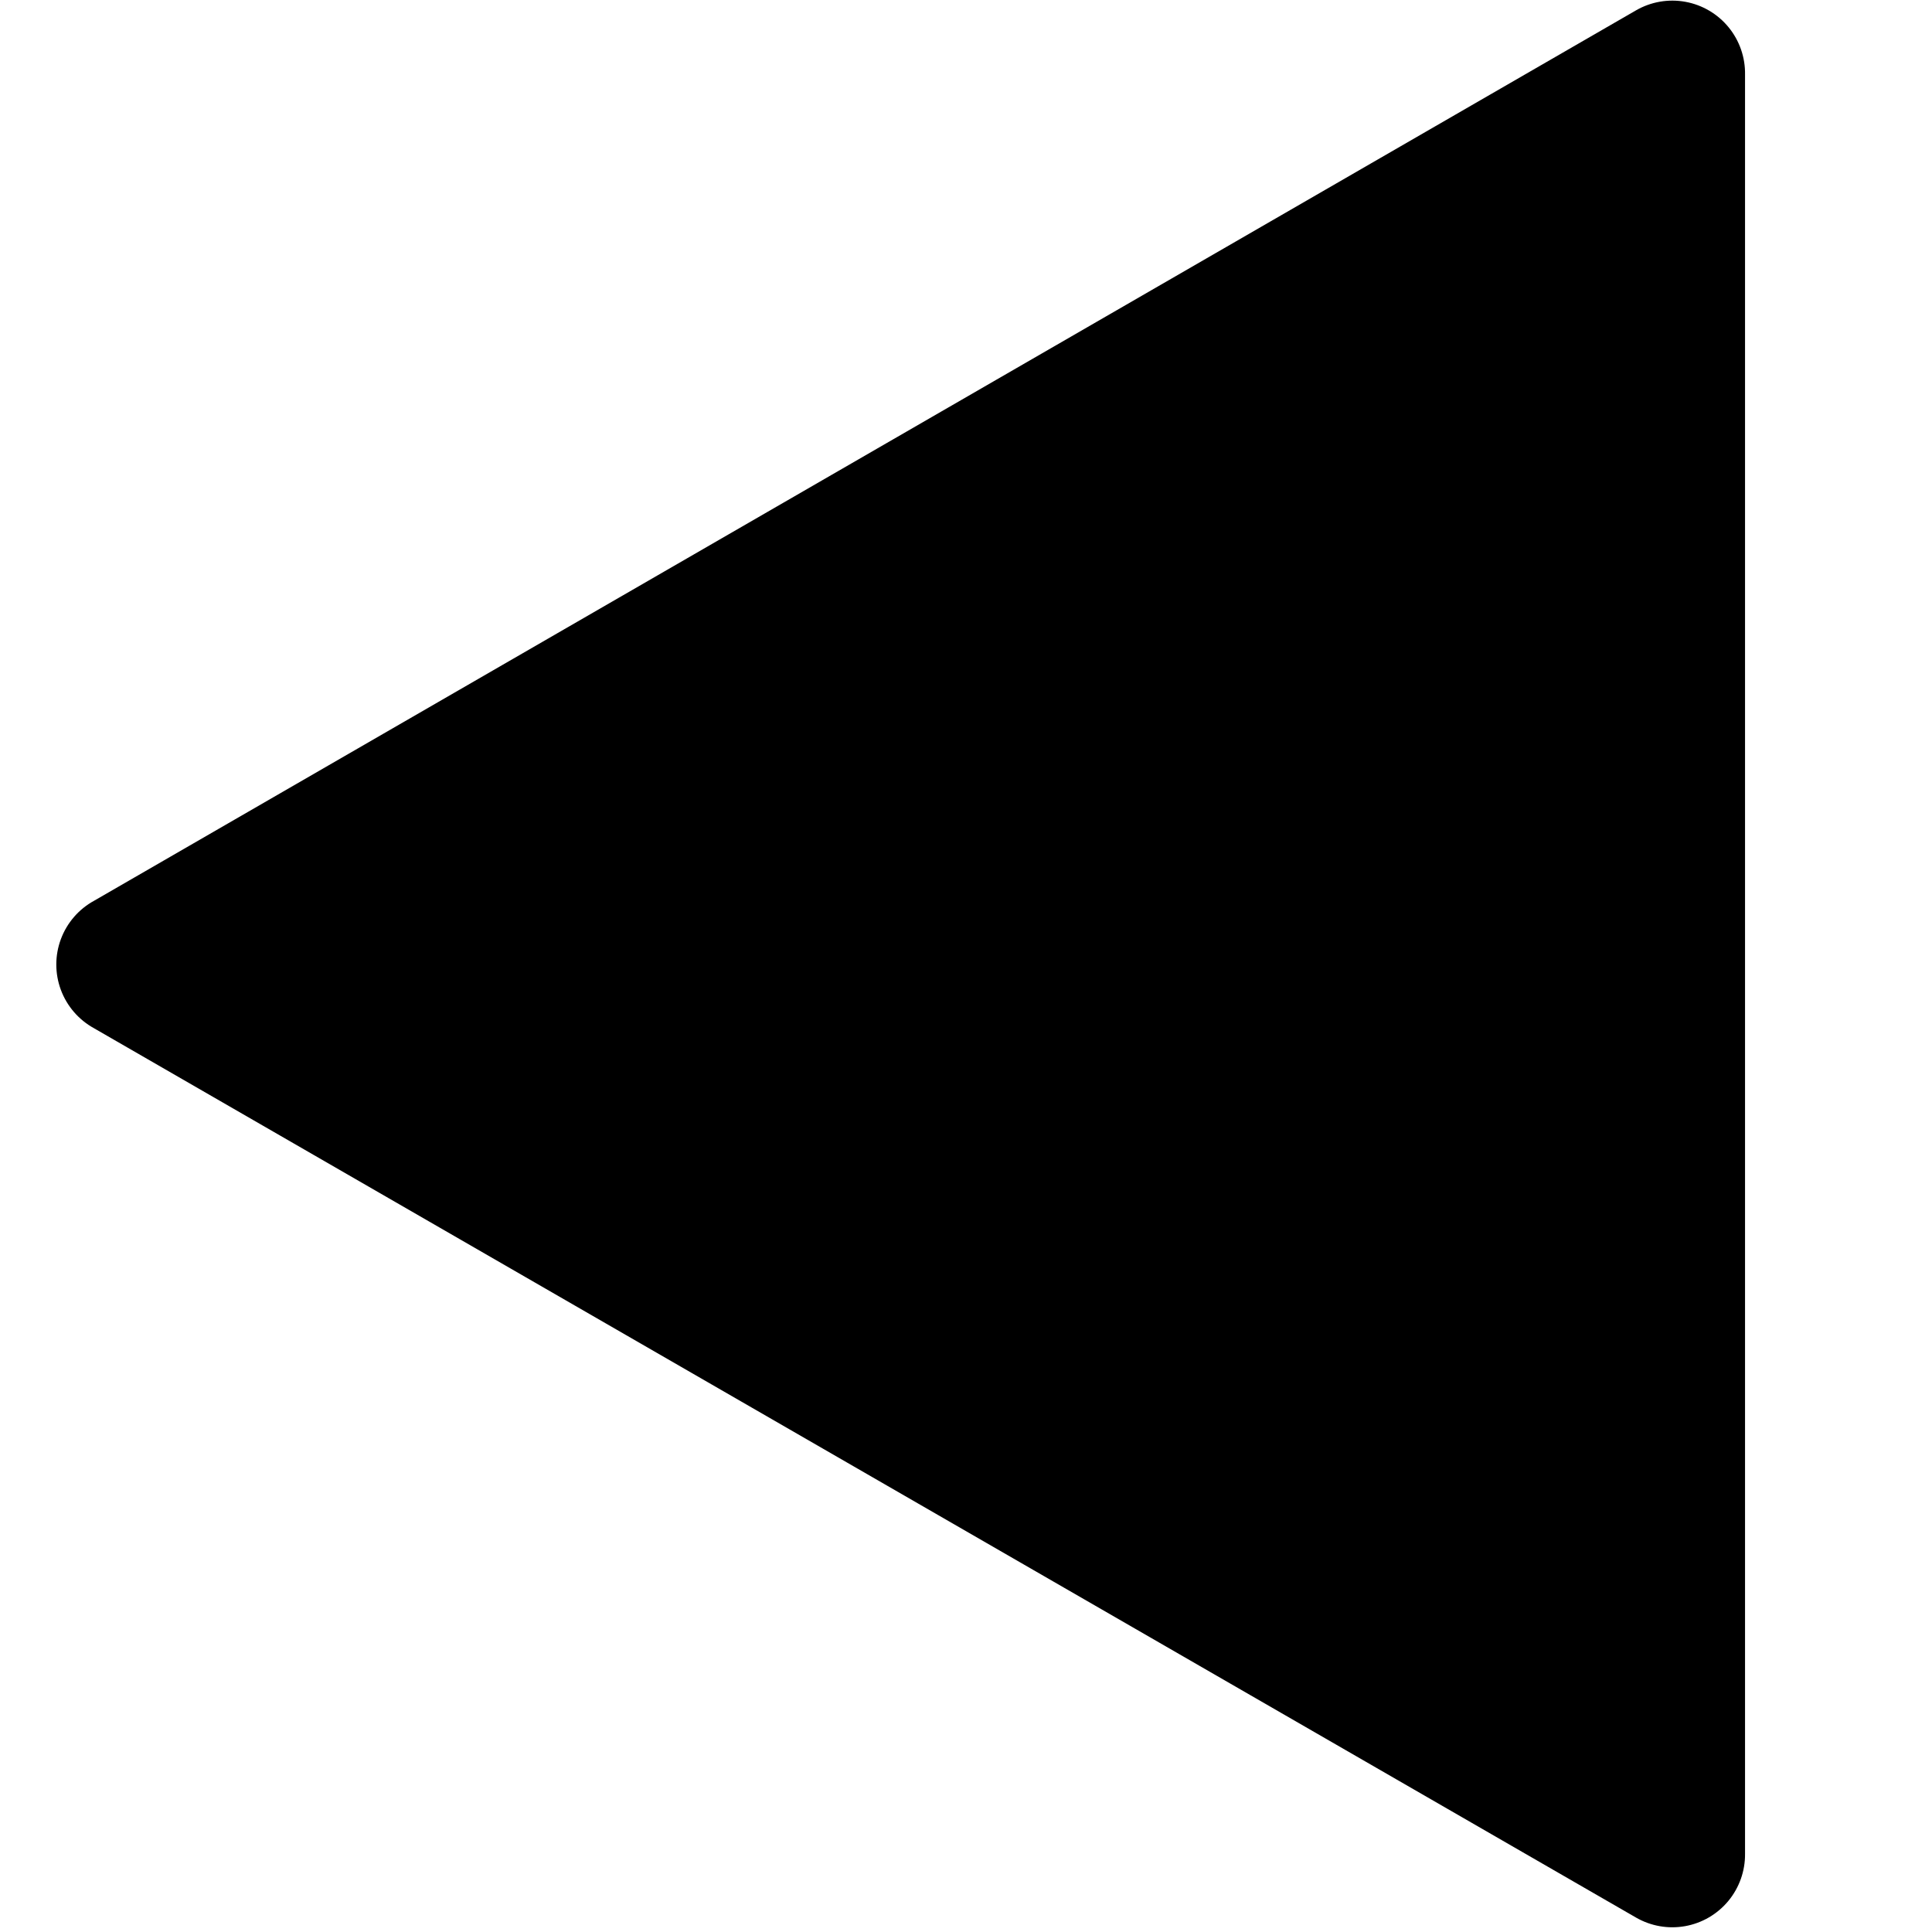 <?xml version="1.0" encoding="UTF-8"?>
<svg width="700pt" height="700pt" version="1.1" viewBox="105 50 465 465" xmlns="http://www.w3.org/2000/svg" xmlns:xlink="http://www.w3.org/1999/xlink">
 <g>
  <path d="m127.66 297.5 371.09 214.02c3.578 2.066 7.773 2.801 11.84 2.07 4.066-0.727 7.746-2.875 10.383-6.055 2.637-3.184 4.066-7.195 4.027-11.328v-428.22c0.078-4.152-1.32-8.199-3.949-11.414-2.629-3.215-6.316-5.391-10.402-6.137-4.086-0.746-8.301-0.016-11.898 2.062l-371.09 214.29c-3.695 2.016-6.535 5.297-8.008 9.242-1.469 3.941-1.469 8.281 0 12.227 1.473 3.941 4.312 7.223 8.008 9.242z"/>
  <use x="70" y="691.25" xlink:href="#m"/>
  <use x="102.109" y="691.25" xlink:href="#e"/>
  <use x="123.684" y="691.25" xlink:href="#d"/>
  <use x="153.355" y="691.25" xlink:href="#i"/>
  <use x="182.879" y="691.25" xlink:href="#h"/>
  <use x="203.793" y="691.25" xlink:href="#d"/>
  <use x="233.465" y="691.25" xlink:href="#a"/>
  <use x="280.012" y="691.25" xlink:href="#c"/>
  <use x="311.328" y="691.25" xlink:href="#g"/>
  <use x="355.078" y="691.25" xlink:href="#b"/>
  <use x="388.938" y="691.25" xlink:href="#l"/>
  <use x="420.086" y="691.25" xlink:href="#a"/>
  <use x="451.402" y="691.25" xlink:href="#f"/>
  <use x="481.629" y="691.25" xlink:href="#k"/>
  <use x="518.246" y="691.25" xlink:href="#j"/>
  <use x="549.391" y="691.25" xlink:href="#e"/>
  <use x="586.199" y="691.25" xlink:href="#b"/>
  <use x="620.059" y="691.25" xlink:href="#c"/>
  <use x="651.375" y="691.25" xlink:href="#a"/>
  <use x="682.691" y="691.25" xlink:href="#f"/>
 </g>
</svg>
